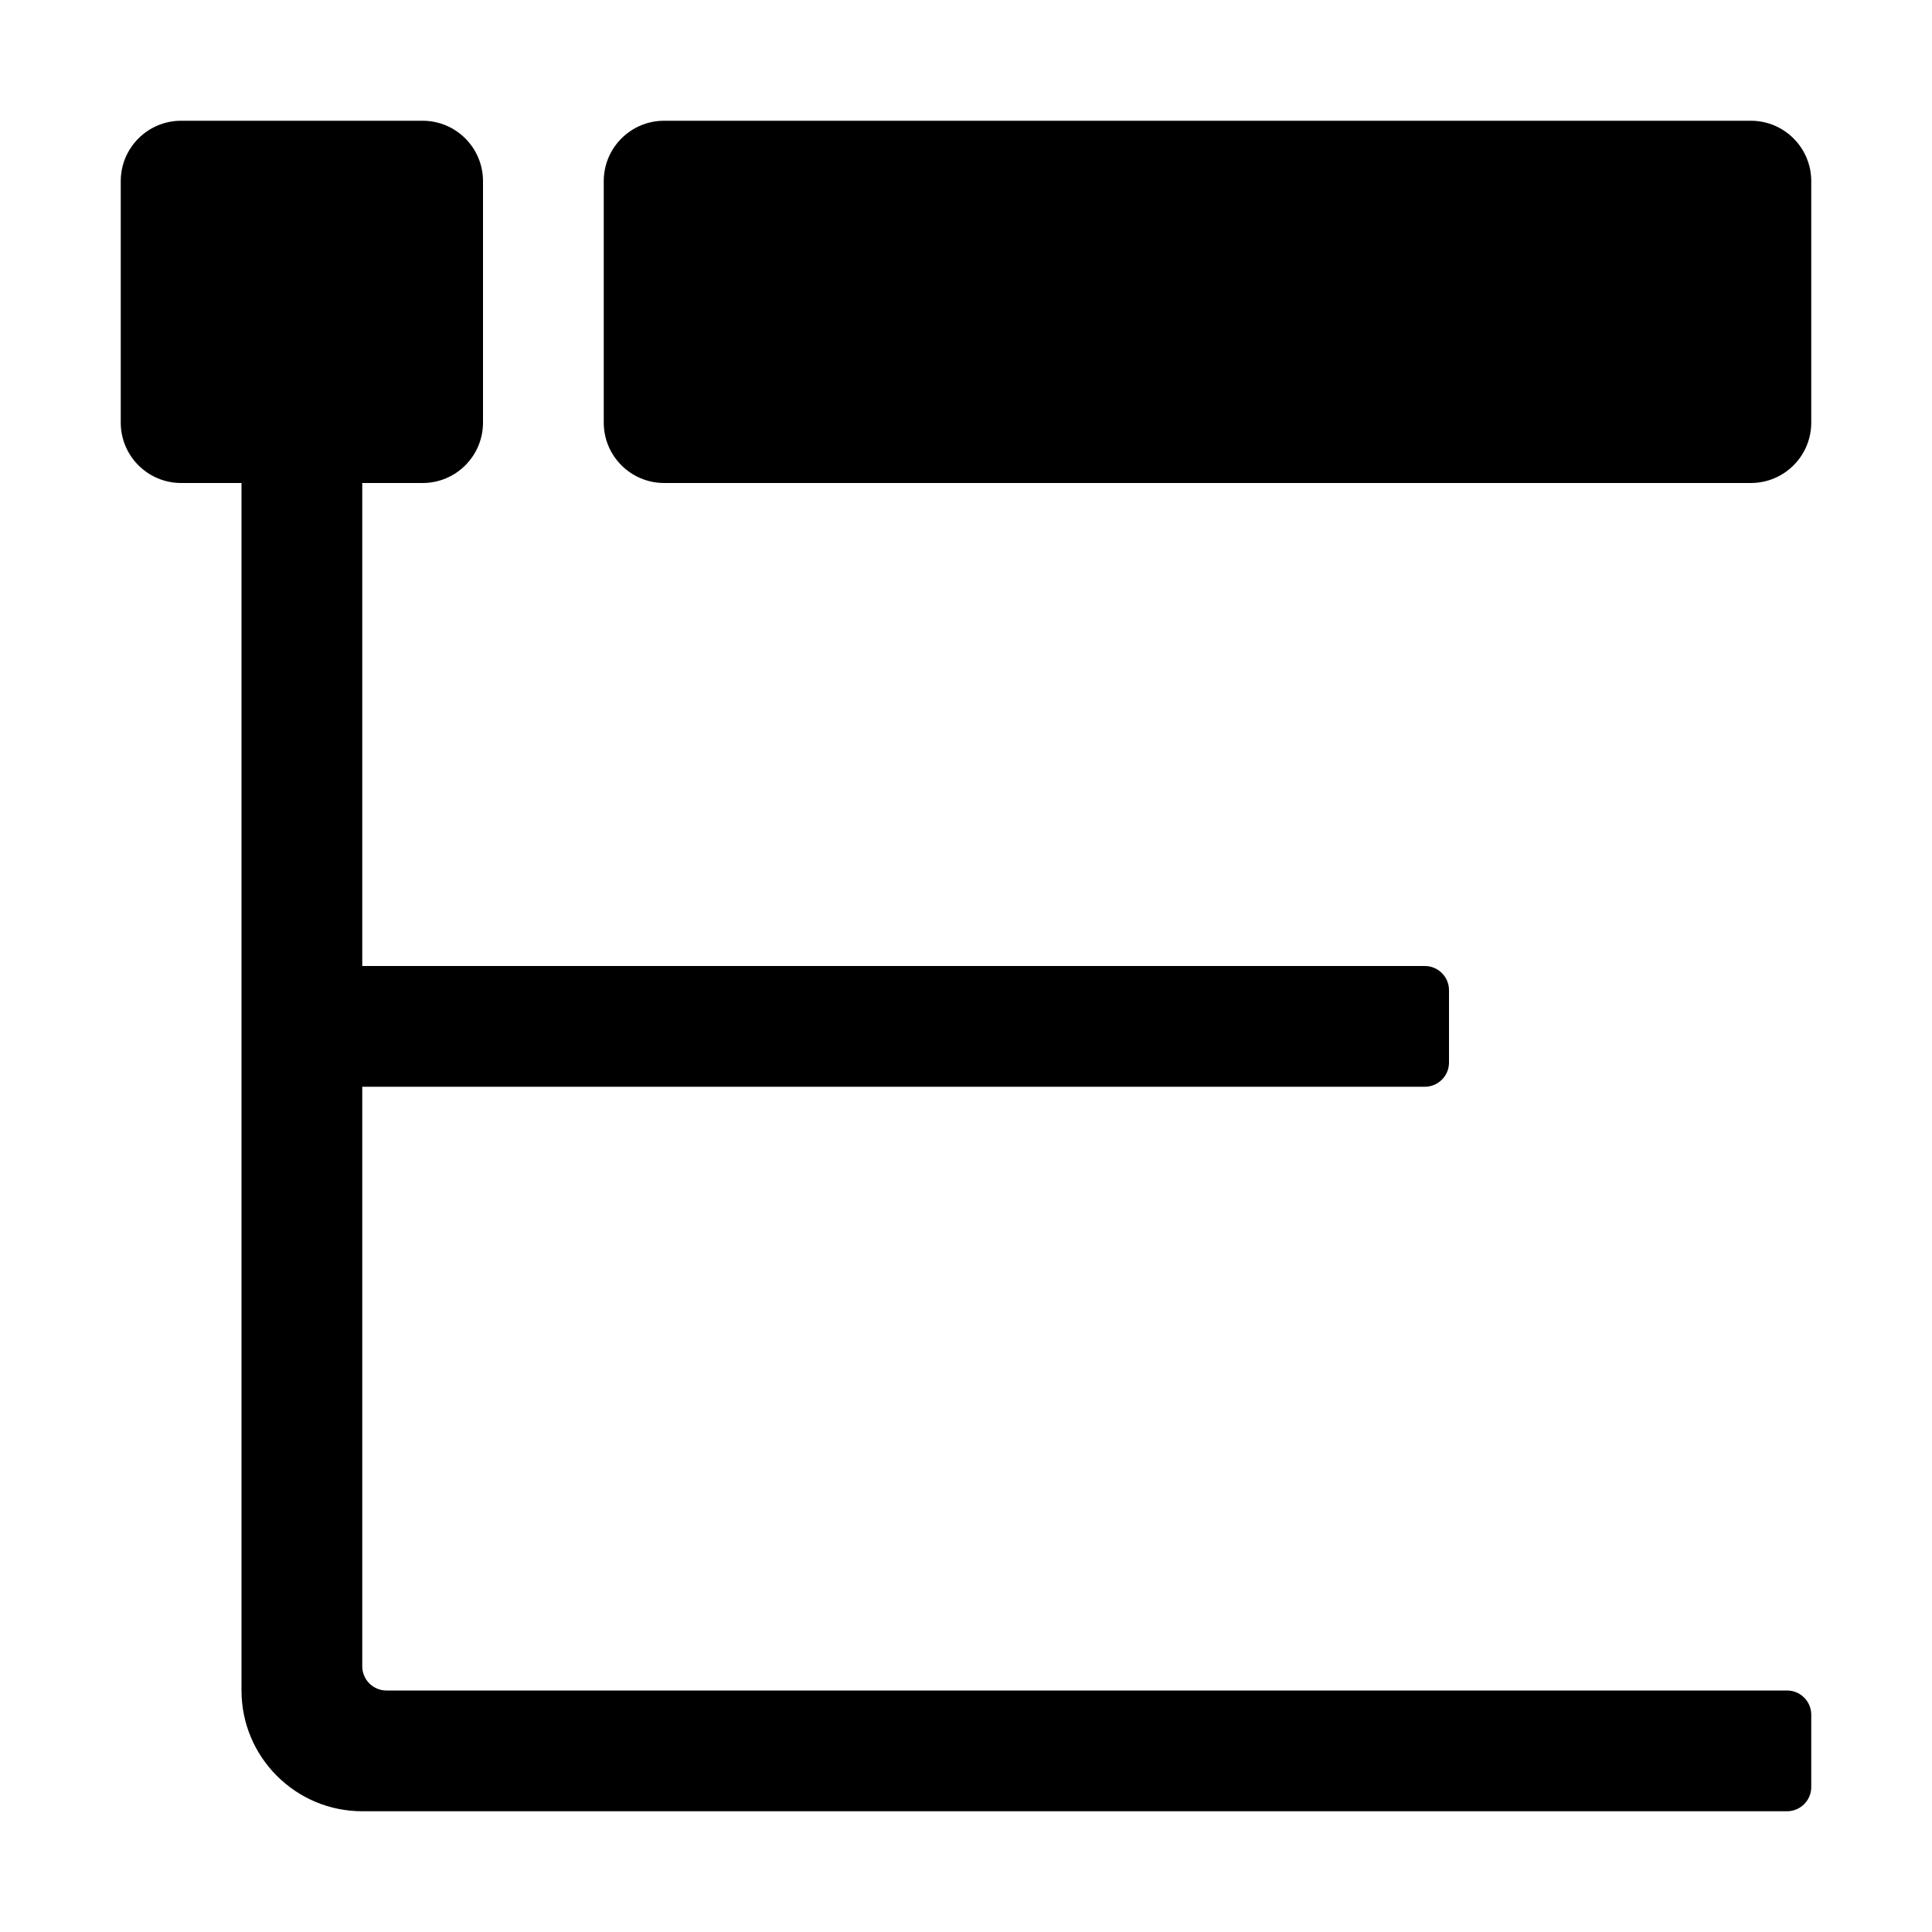 <?xml version="1.0" encoding="UTF-8"?>
<svg width="16px" height="16px" viewBox="0 0 16 16" version="1.1" xmlns="http://www.w3.org/2000/svg" xmlns:xlink="http://www.w3.org/1999/xlink">
    <title>View/tree</title>
    <g id="View/tree" stroke="none" stroke-width="1" fill="none" fill-rule="evenodd">
        <path d="M3.5,1 C3.776,1 4,1.224 4,1.5 L4,3.5 C4,3.776 3.776,4 3.5,4 L3,4 L3,8 L11.8,8 C11.91,8 12,8.09 12,8.2 L12,8.8 C12,8.91 11.91,9 11.8,9 L3,9 L3,13.8 C3,13.91 3.09,14 3.2,14 L14.8,14 C14.91,14 15,14.09 15,14.2 L15,14.8 C15,14.91 14.91,15 14.8,15 L3,15 C2.448,15 2,14.552 2,14 L2,4 L1.5,4 C1.224,4 1,3.776 1,3.5 L1,1.5 C1,1.224 1.224,1 1.5,1 L3.5,1 Z M14.5,1 C14.776,1 15,1.224 15,1.5 L15,3.5 C15,3.776 14.776,4 14.5,4 L5.5,4 C5.224,4 5,3.776 5,3.5 L5,1.5 C5,1.224 5.224,1 5.5,1 L14.5,1 Z" id="形状结合" fill="#000000"></path>
    </g>
</svg>